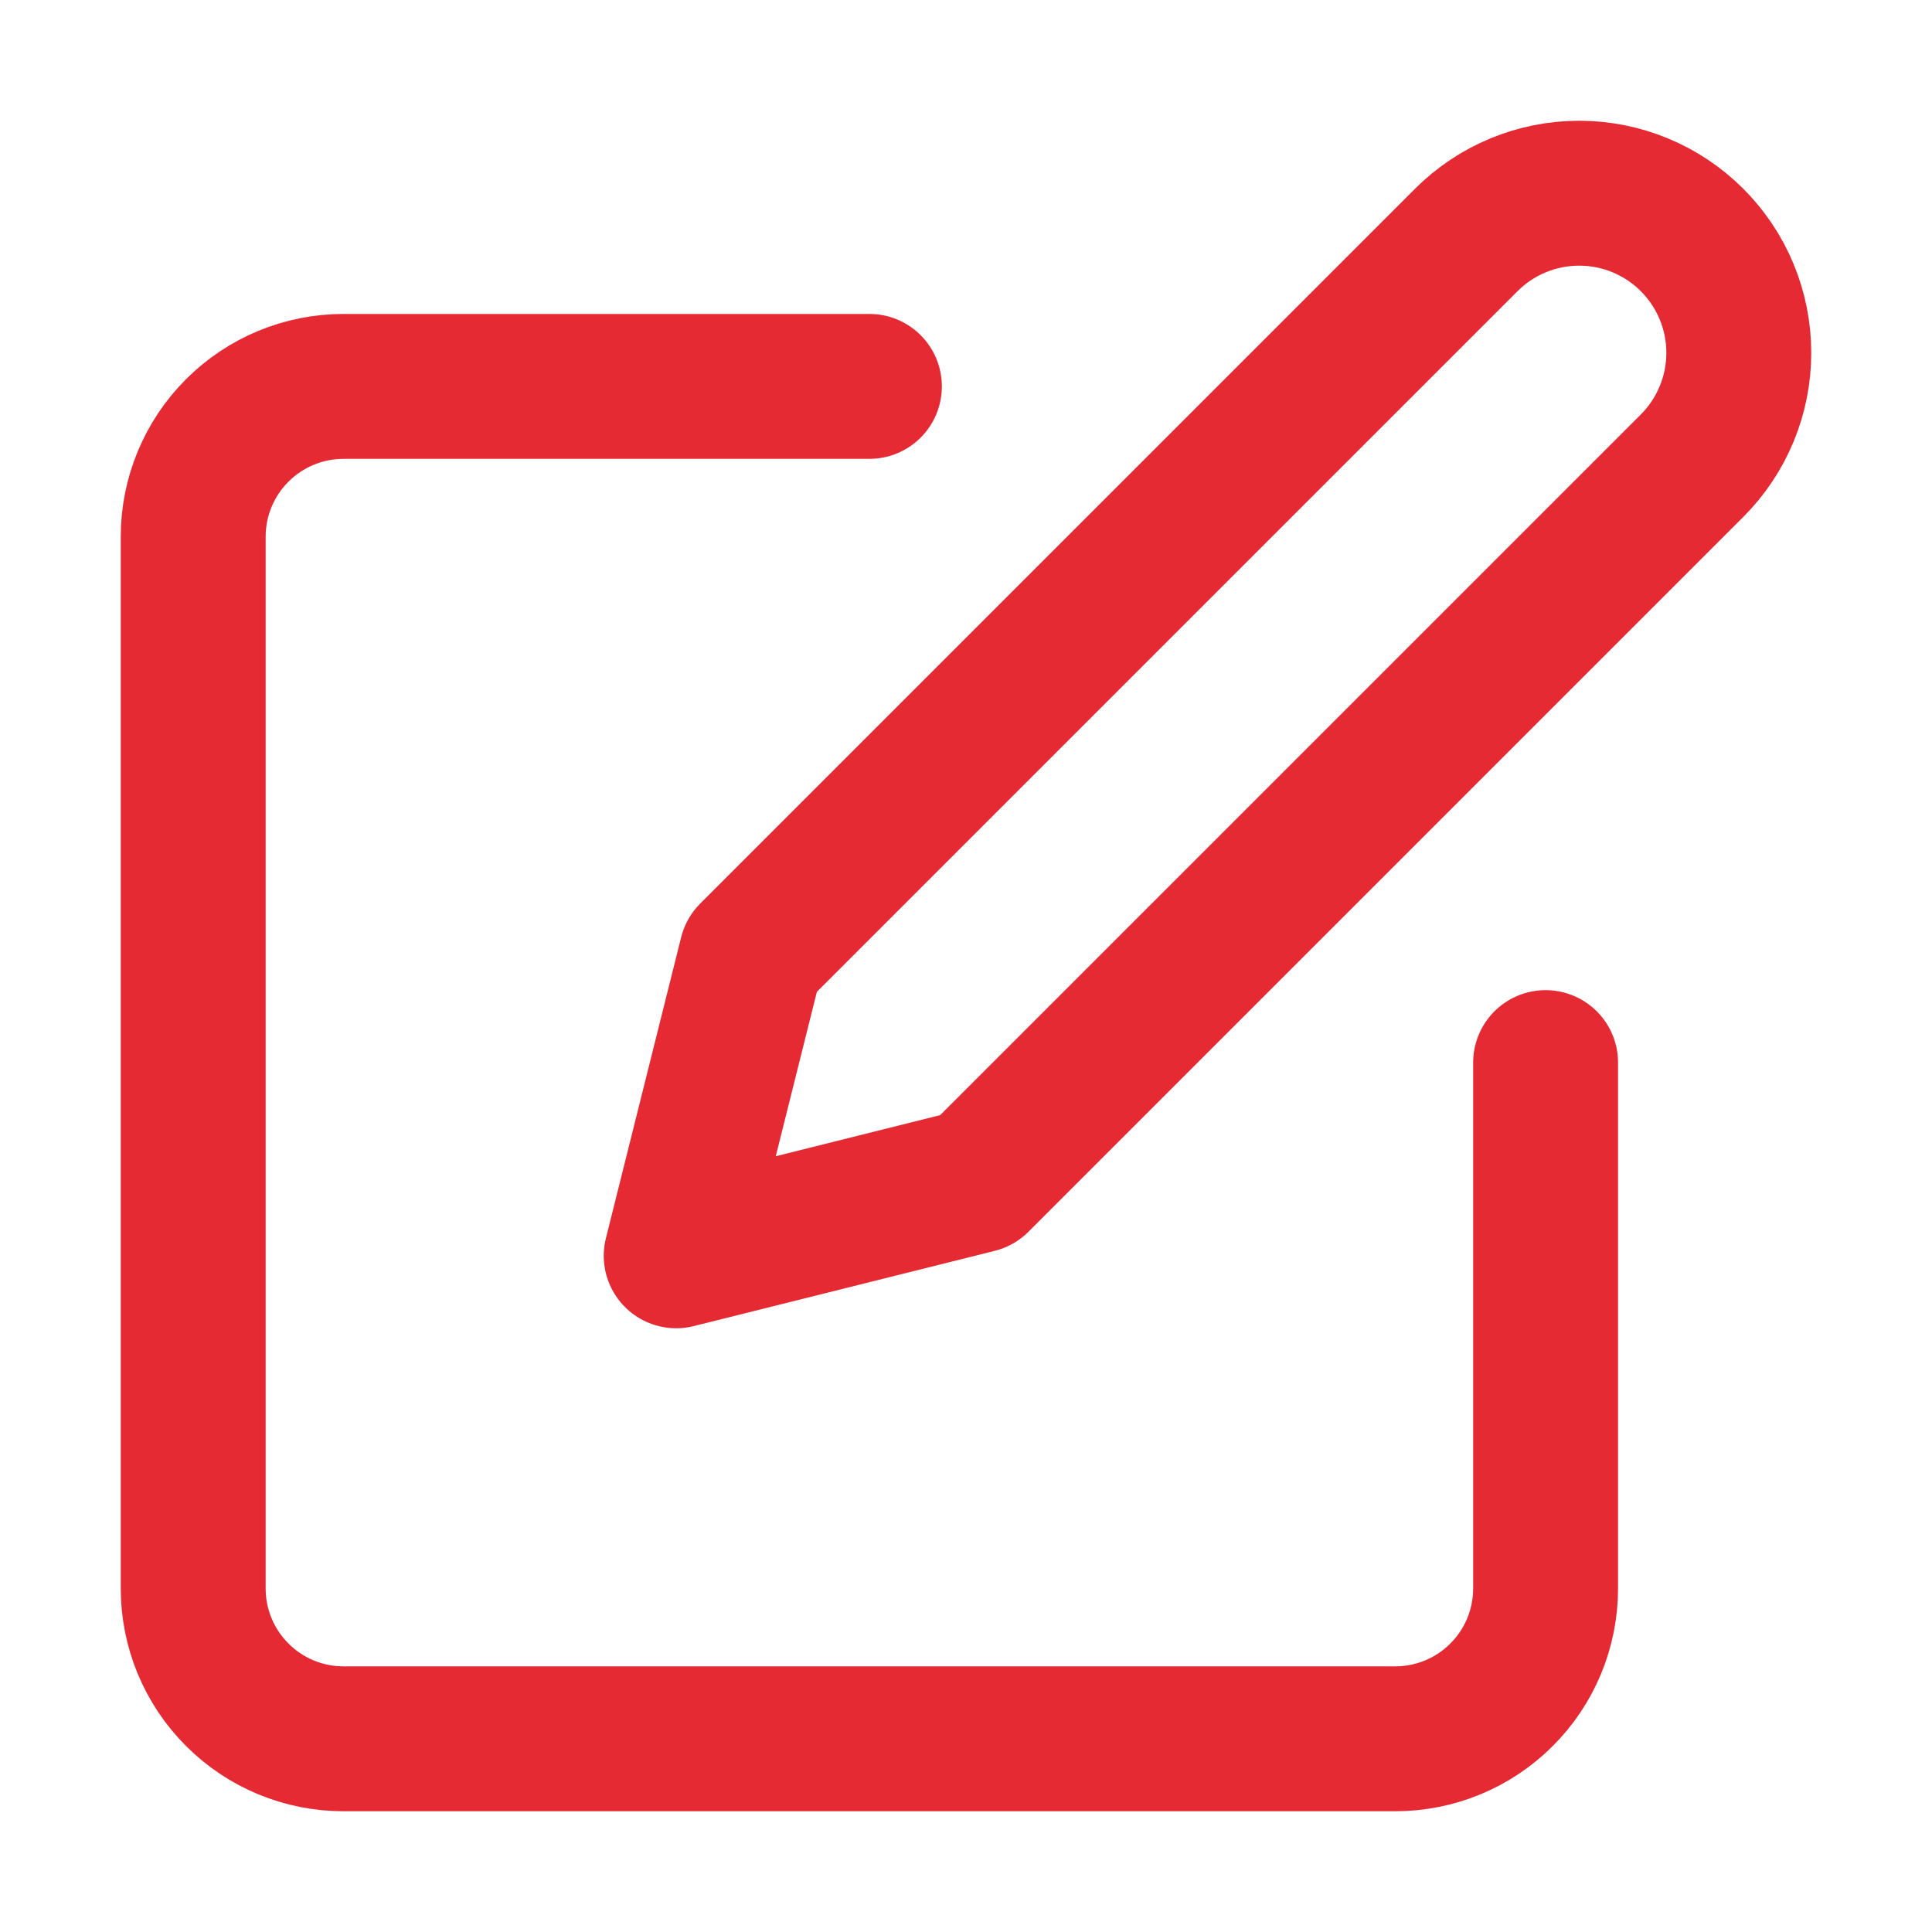 <svg xmlns="http://www.w3.org/2000/svg" width="20" height="20" viewBox="0 0 20 20" fill="none">
<path d="M9 4H3.556C3.143 4 2.747 4.164 2.456 4.456C2.164 4.747 2 5.143 2 5.556V16.444C2 16.857 2.164 17.253 2.456 17.544C2.747 17.836 3.143 18 3.556 18H14.444C14.857 18 15.253 17.836 15.544 17.544C15.836 17.253 16 16.857 16 16.444V11" stroke="#E52A34" stroke-width="1.5" stroke-linecap="round" stroke-linejoin="round"/>
<path d="M15.179 2.484C15.489 2.174 15.909 2 16.348 2C16.786 2 17.206 2.174 17.516 2.484C17.826 2.794 18 3.214 18 3.652C18 4.091 17.826 4.511 17.516 4.821L10.116 12.221L7 13L7.779 9.884L15.179 2.484Z" stroke="#E52A34" stroke-width="1.5" stroke-linecap="round" stroke-linejoin="round"/>
</svg>